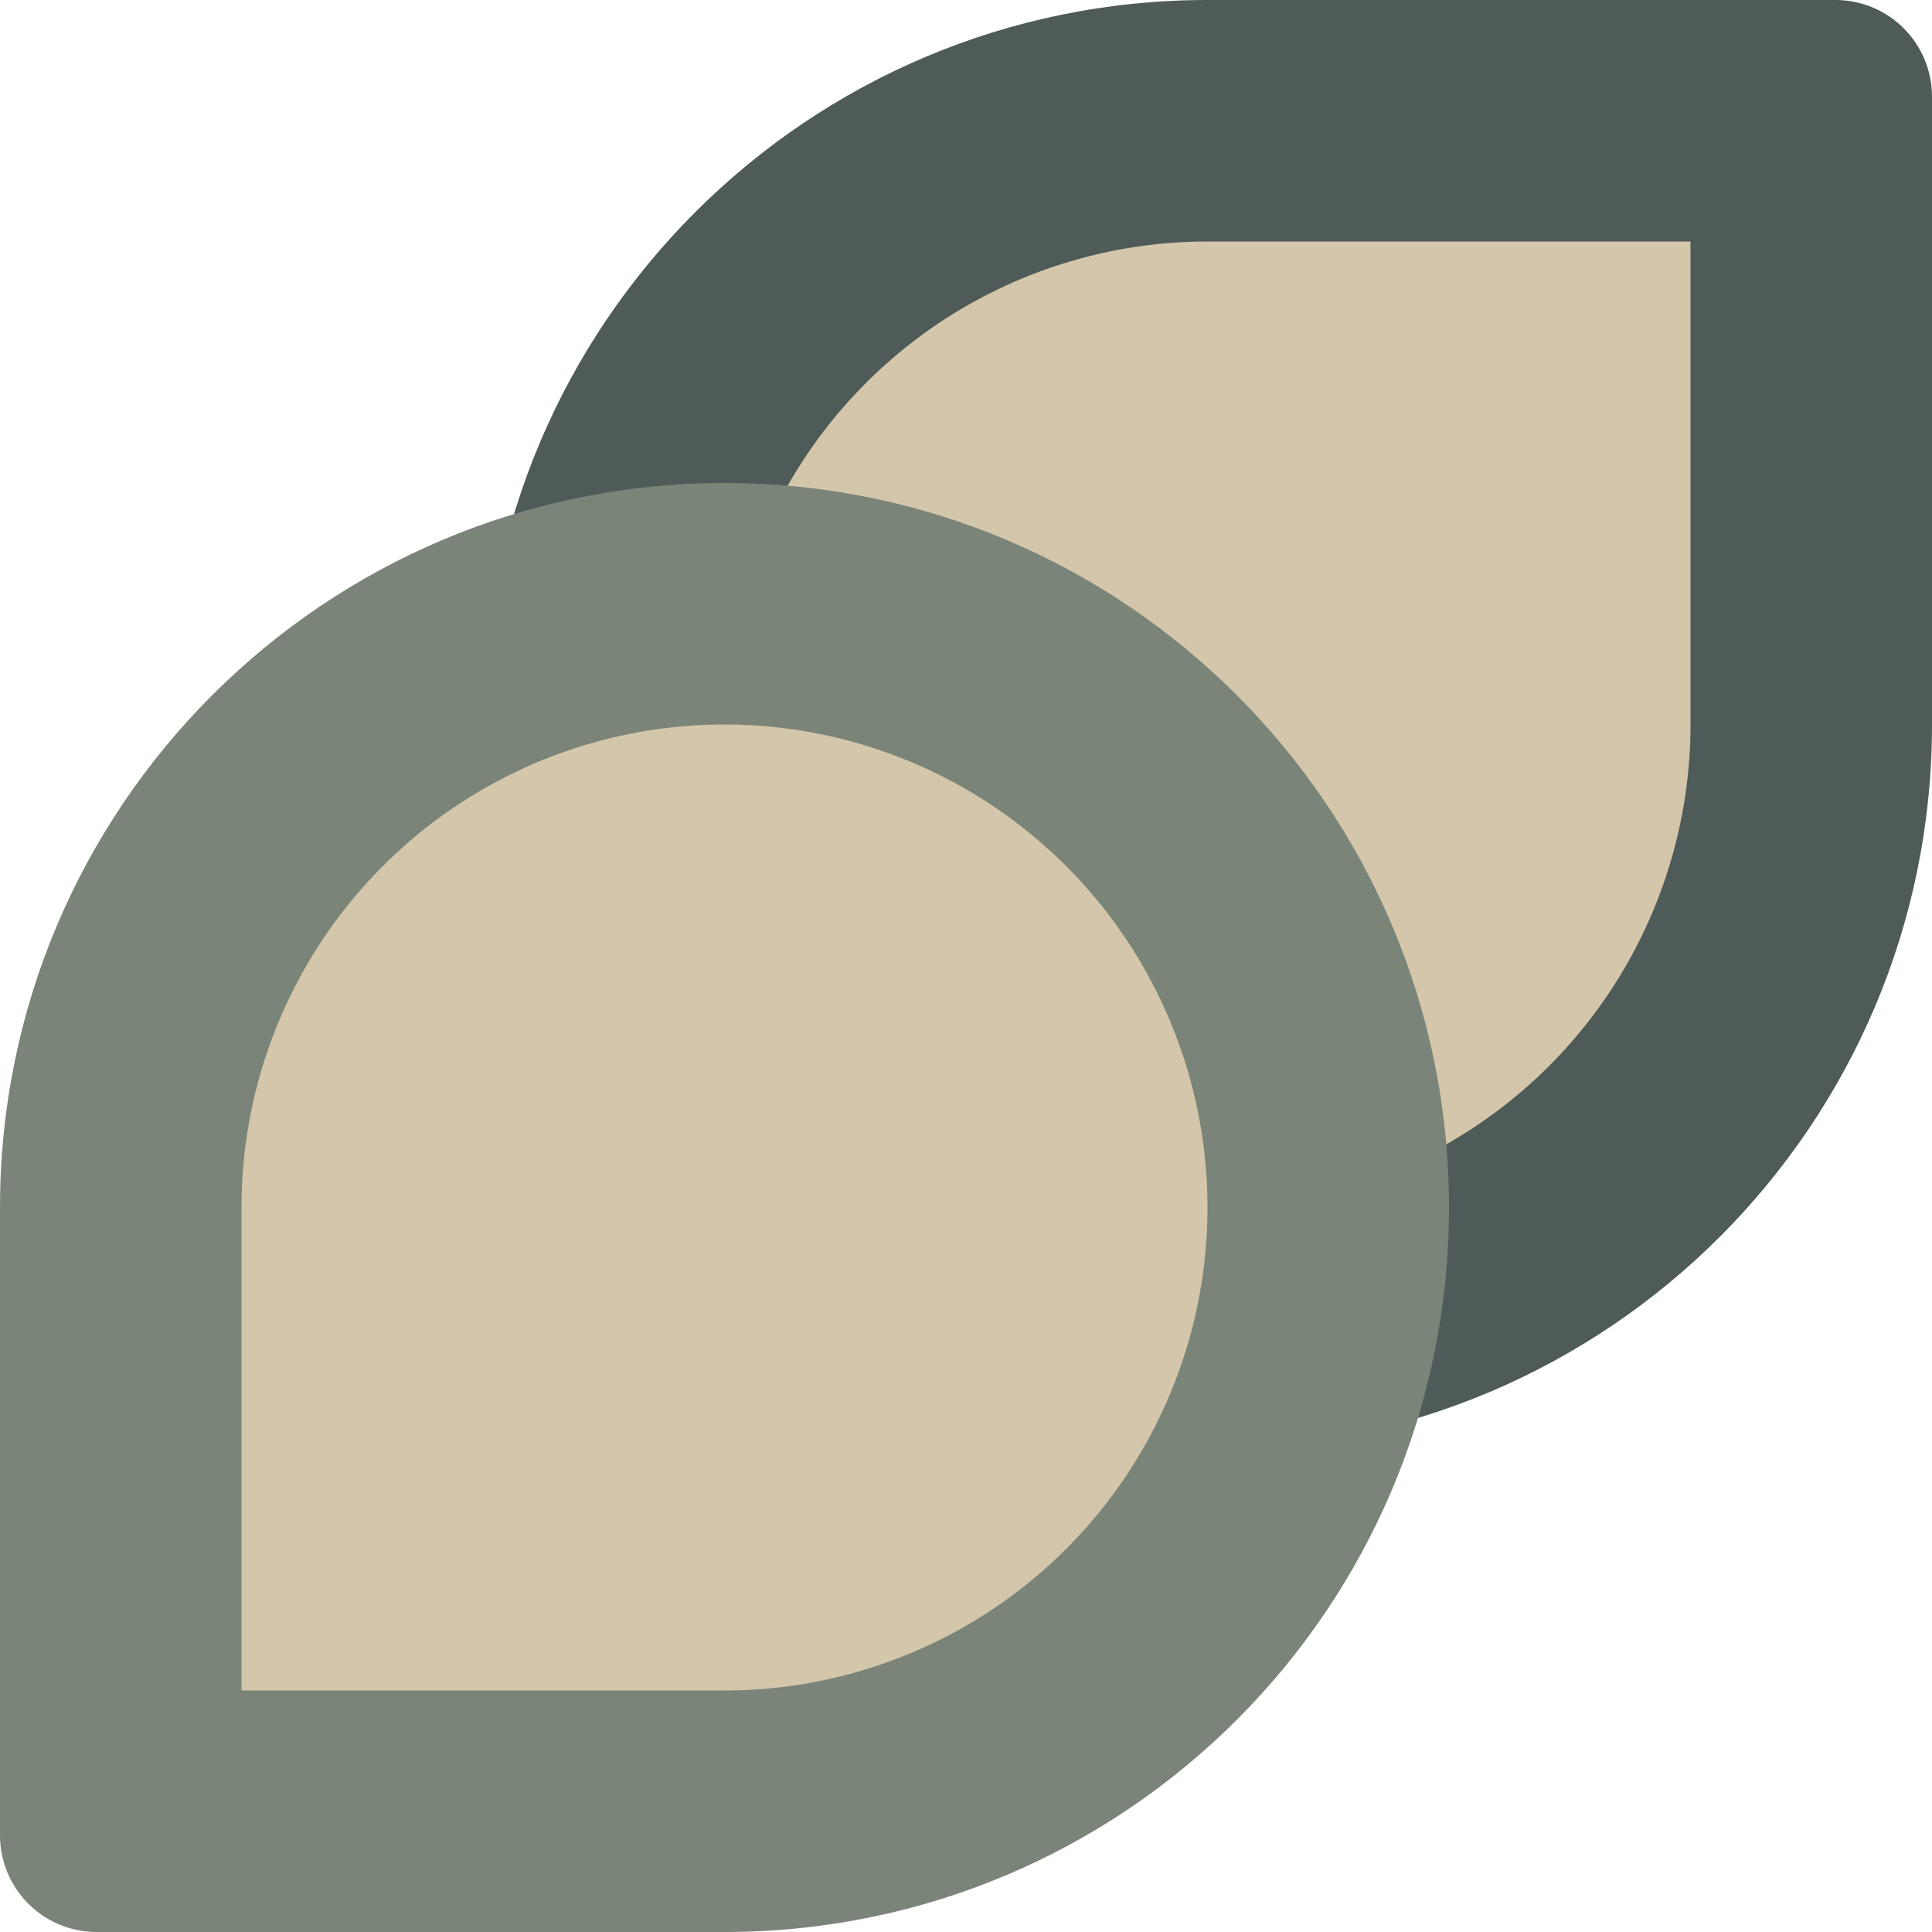 <svg xmlns="http://www.w3.org/2000/svg" width="16" height="16" version="1.1">
 <path style="fill:#4f5b58" d="M 10,0 C 6.686,0 4,2.686 4,6 4,9.314 6.686,12 10,12 13.314,12 16,9.314 16,6 V 0.801 C 16,0.358 15.642,0 15.199,0"/>
 <path style="fill:#d3c6aa" d="M 10,10 A 4,4 0 0 0 14,6 V 2 H 10 A 4,4 0 0 0 6,6 4,4 0 0 0 10,10 Z"/>
 <path style="fill:#7a8478" d="M 6,16 C 9.314,16 12,13.314 12,10 12,6.686 9.314,4 6,4 2.686,4 0,6.686 0,10 V 15.199 C 0,15.642 0.358,16 0.801,16"/>
 <path style="fill:#d3c6aa" d="M 6 6 A 4 4 0 0 0 2 10 L 2 14 L 6 14 A 4 4 0 0 0 10 10 A 4 4 0 0 0 6 6 z"/>
</svg>

